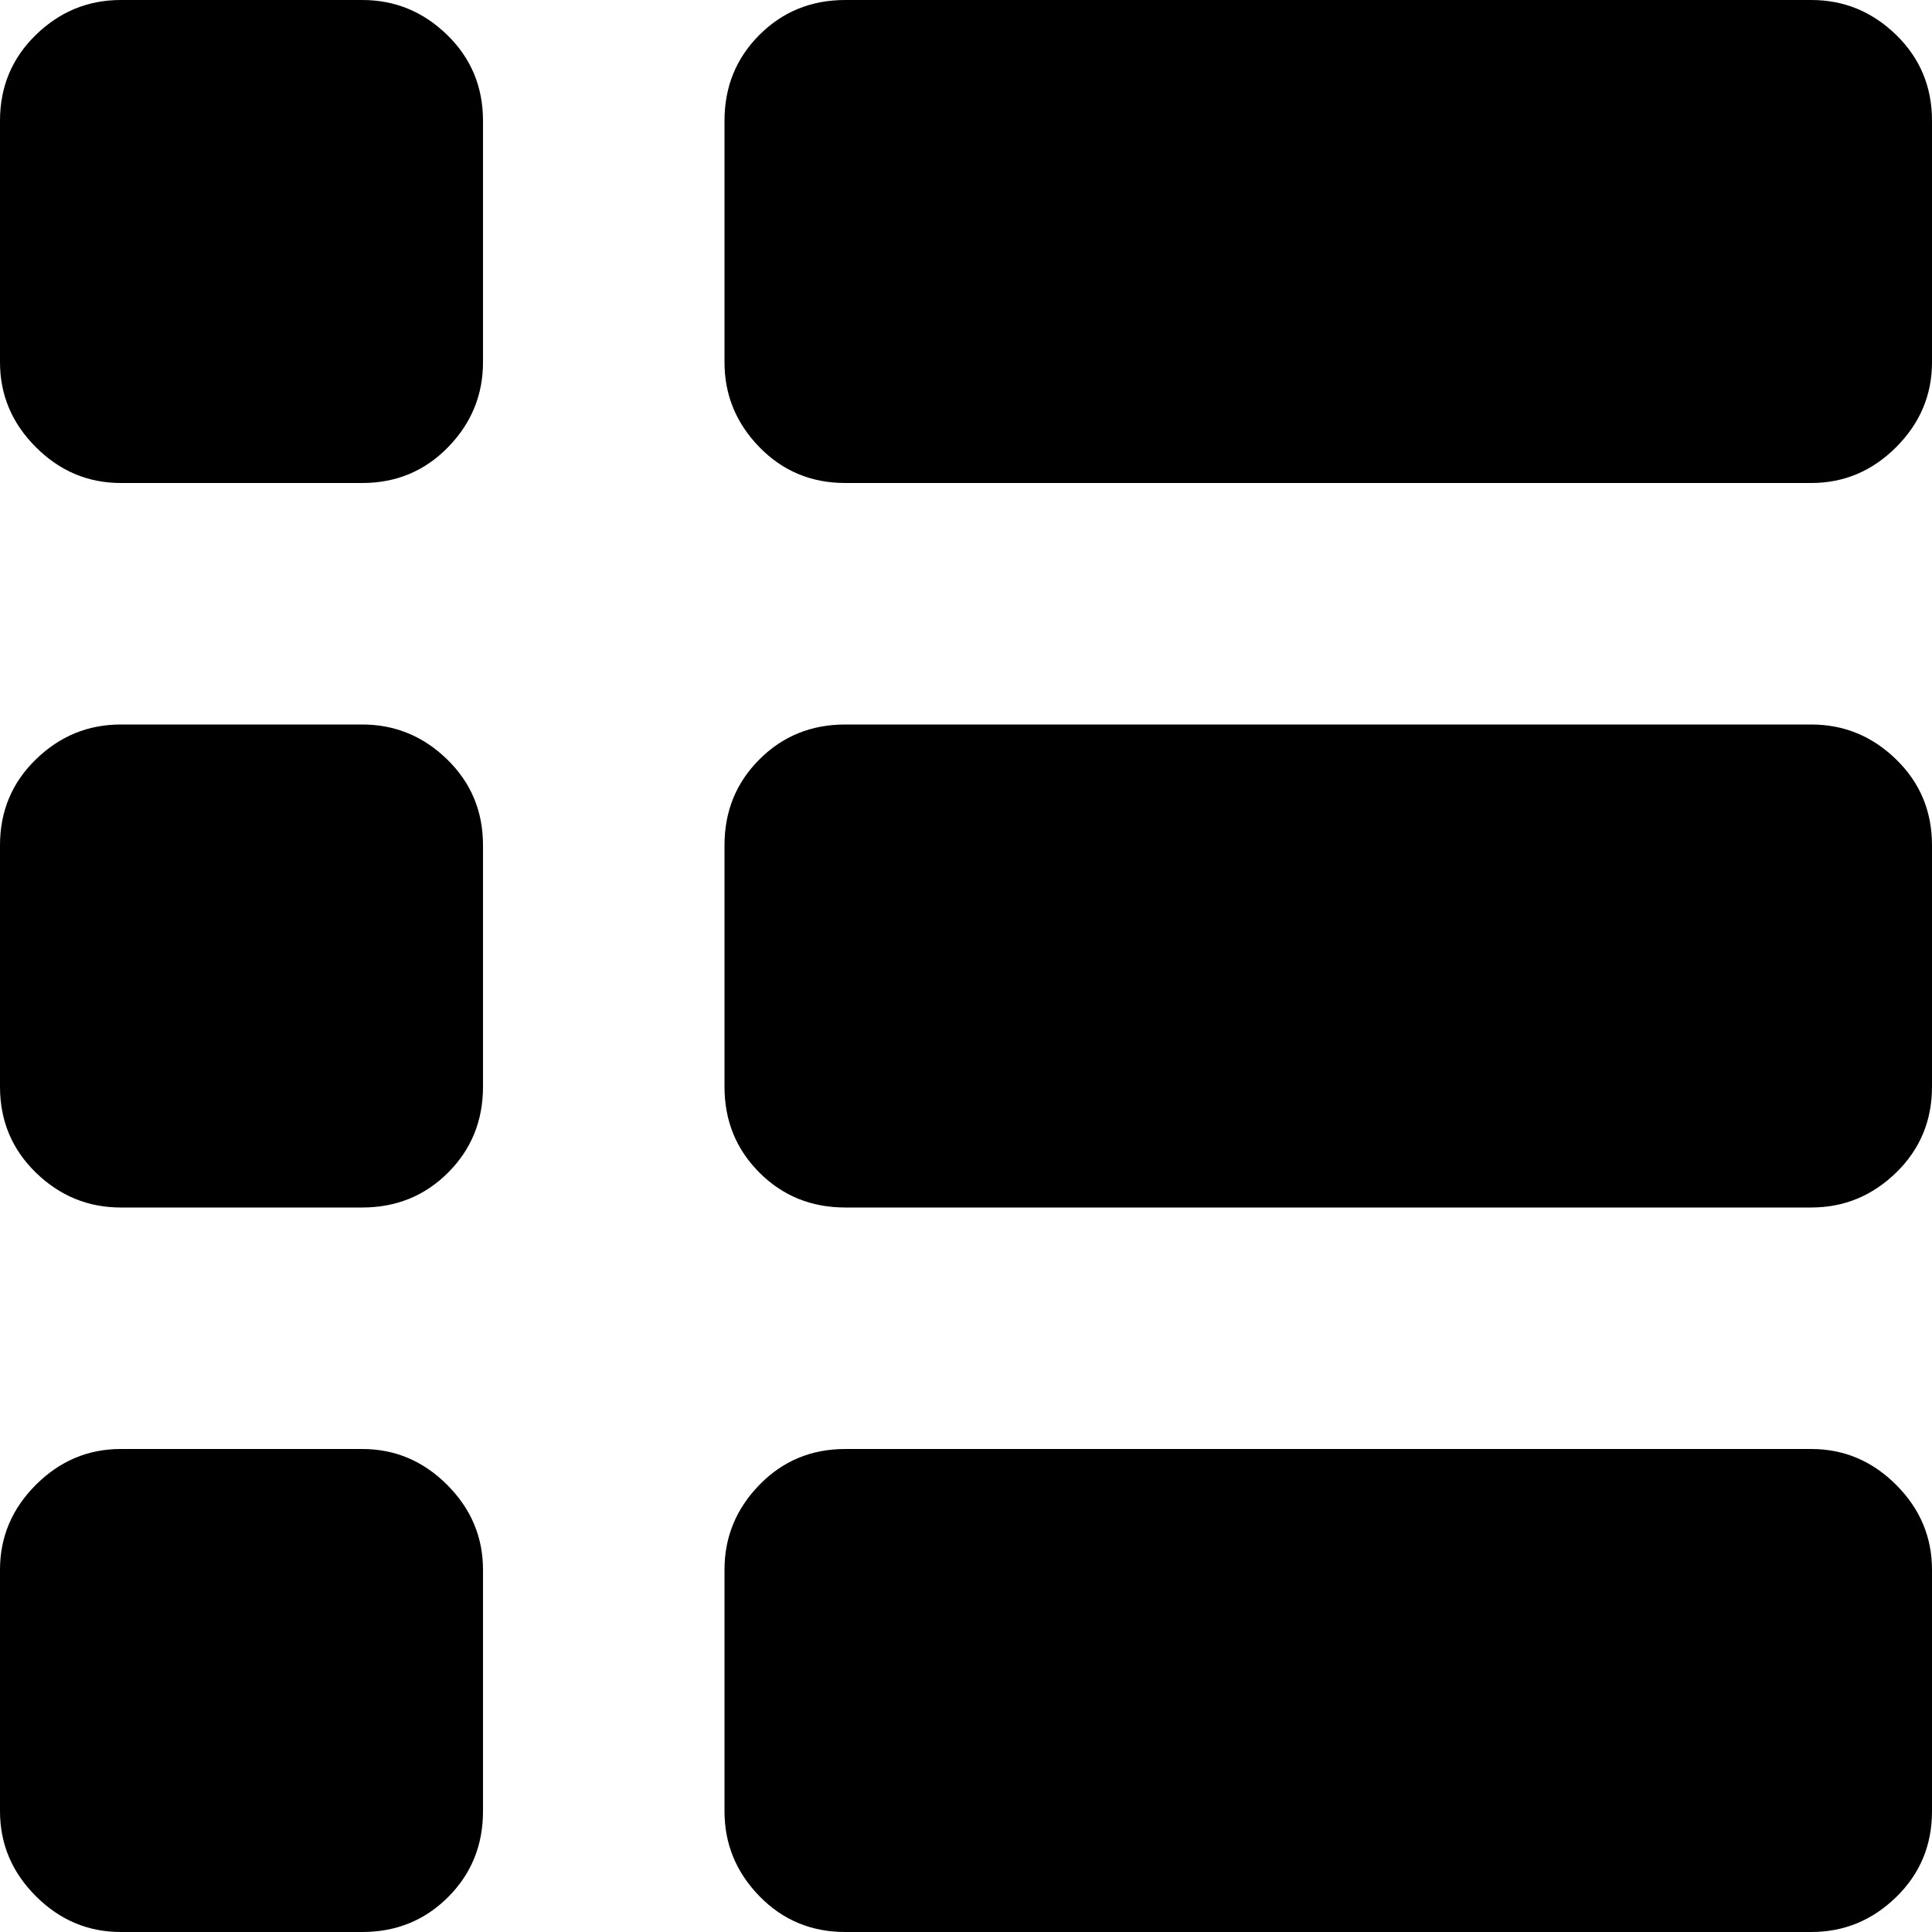 <svg xmlns="http://www.w3.org/2000/svg" xmlns:xlink="http://www.w3.org/1999/xlink" width="512" height="512" fill="#000" viewBox="0 0 512 512"><path d="M 480,512l-256,0 q-13.5,0 -22.75-9.5t-9.25-22.5l0-64 q0-13 9.25-22.5t 22.75-9.5l 256,0 q 13,0 22.5,9.5t 9.5,22.5l0,64 q0,13.5 -9.5,22.75t-22.5,9.25zM 480,320l-256,0 q-13.5,0 -22.75-9.25t-9.25-22.75l0-64 q0-13.5 9.25-22.75t 22.75-9.25l 256,0 q 13,0 22.5,9.25t 9.5,22.75l0,64 q0,13.5 -9.5,22.75t-22.5,9.25z M 480,128l-256,0 q-13.5,0 -22.75-9.5t-9.25-22.5l0-64 q0-13.5 9.25-22.75t 22.75-9.25l 256,0 q 13,0 22.5,9.25t 9.5,22.75l0,64 q0,13 -9.5,22.5t-22.5,9.5zM 96,512l-64,0 q-13,0 -22.5-9.5t-9.5-22.5l0-64 q0-13 9.5-22.5t 22.5-9.5l 64,0 q 13,0 22.5,9.5t 9.5,22.5l0,64 q0,13.5 -9.25,22.75t-22.75,9.25zM 96,320l-64,0 q-13,0 -22.5-9.25t-9.5-22.75l0-64 q0-13.5 9.5-22.75t 22.5-9.25l 64,0 q 13,0 22.5,9.25t 9.5,22.75l0,64 q0,13.5 -9.25,22.75t-22.75,9.25zM 96,128l-64,0 q-13,0 -22.5-9.5t-9.5-22.5l0-64 q0-13.5 9.5-22.75t 22.5-9.25l 64,0 q 13,0 22.5,9.25t 9.5,22.75l0,64 q0,13 -9.25,22.5t-22.75,9.5z"/></svg>